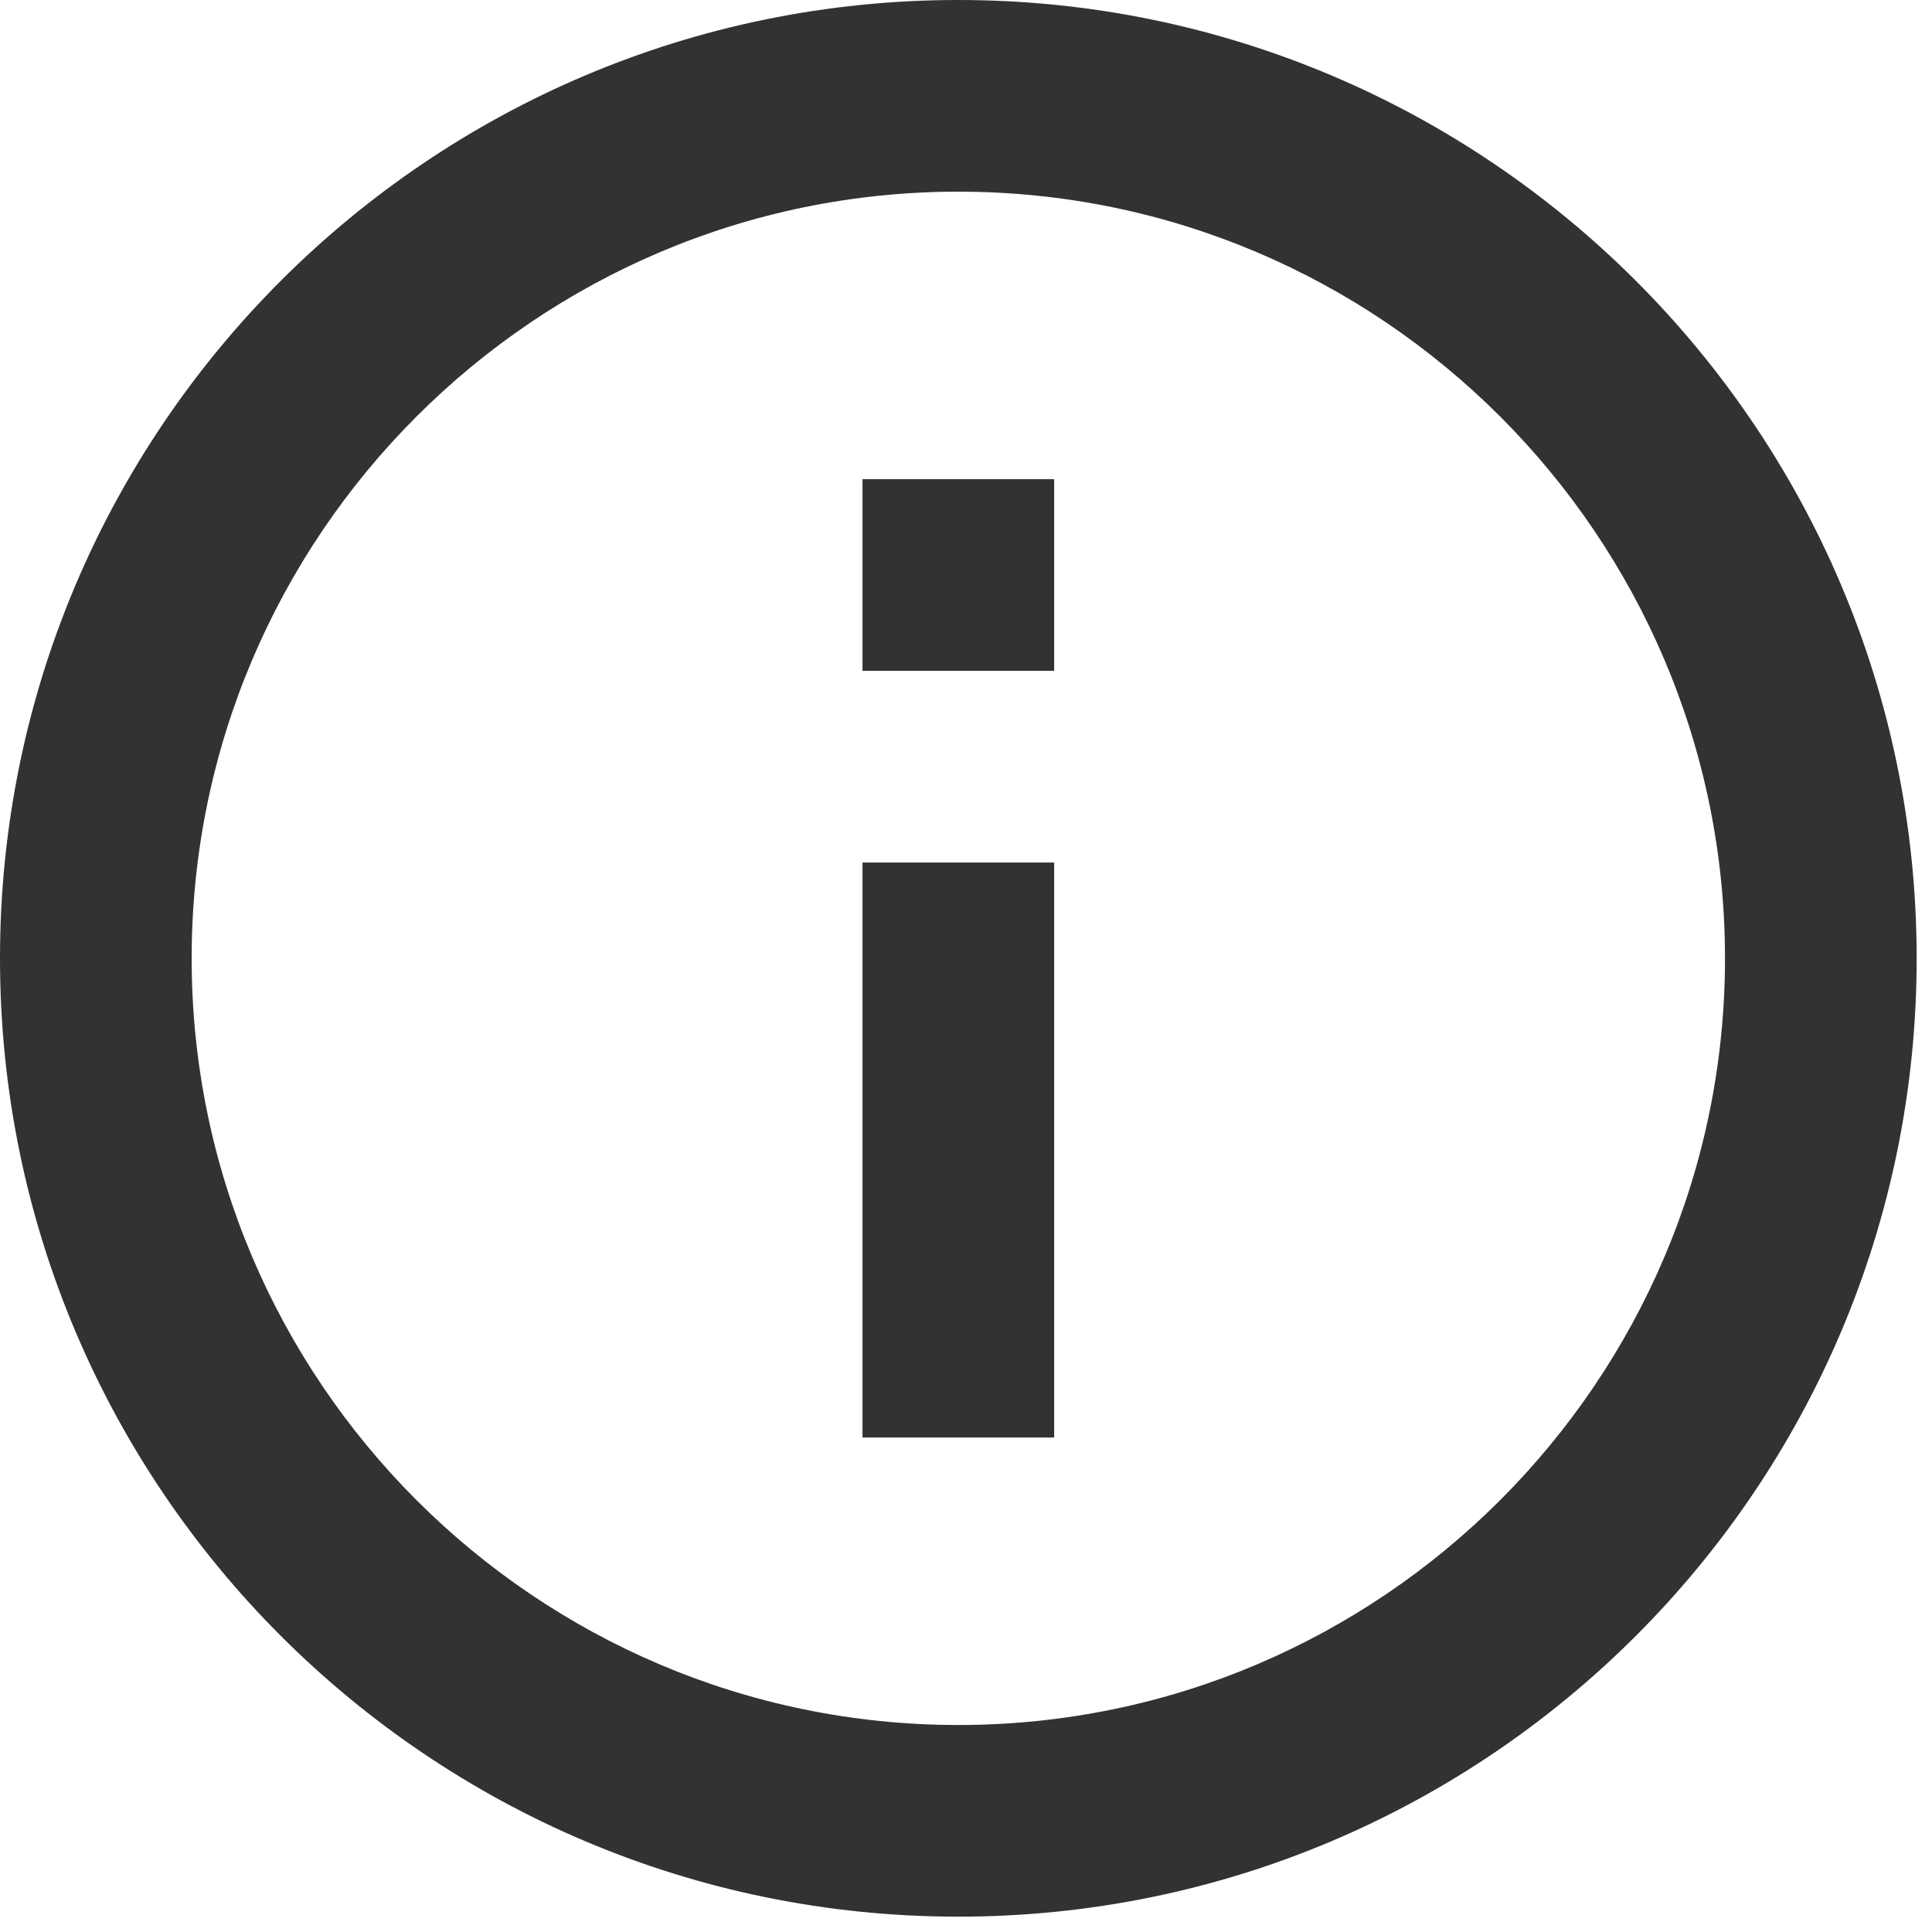 <svg width="84" height="84" viewBox="0 0 84 84" fill="none" xmlns="http://www.w3.org/2000/svg">
<path d="M37.5 20.834H45.833V29.167H37.5V20.834ZM37.5 37.501H45.833V62.501H37.5V37.501Z" fill="#323232"/>
<path d="M41.667 0C18.667 0 0 18.667 0 41.667C0 64.667 18.667 83.333 41.667 83.333C64.667 83.333 83.333 64.667 83.333 41.667C83.333 18.667 64.667 0 41.667 0ZM41.667 75C23.292 75 8.333 60.042 8.333 41.667C8.333 23.292 23.292 8.333 41.667 8.333C60.042 8.333 75 23.292 75 41.667C75 60.042 60.042 75 41.667 75Z" fill="#323232"/>
</svg>
